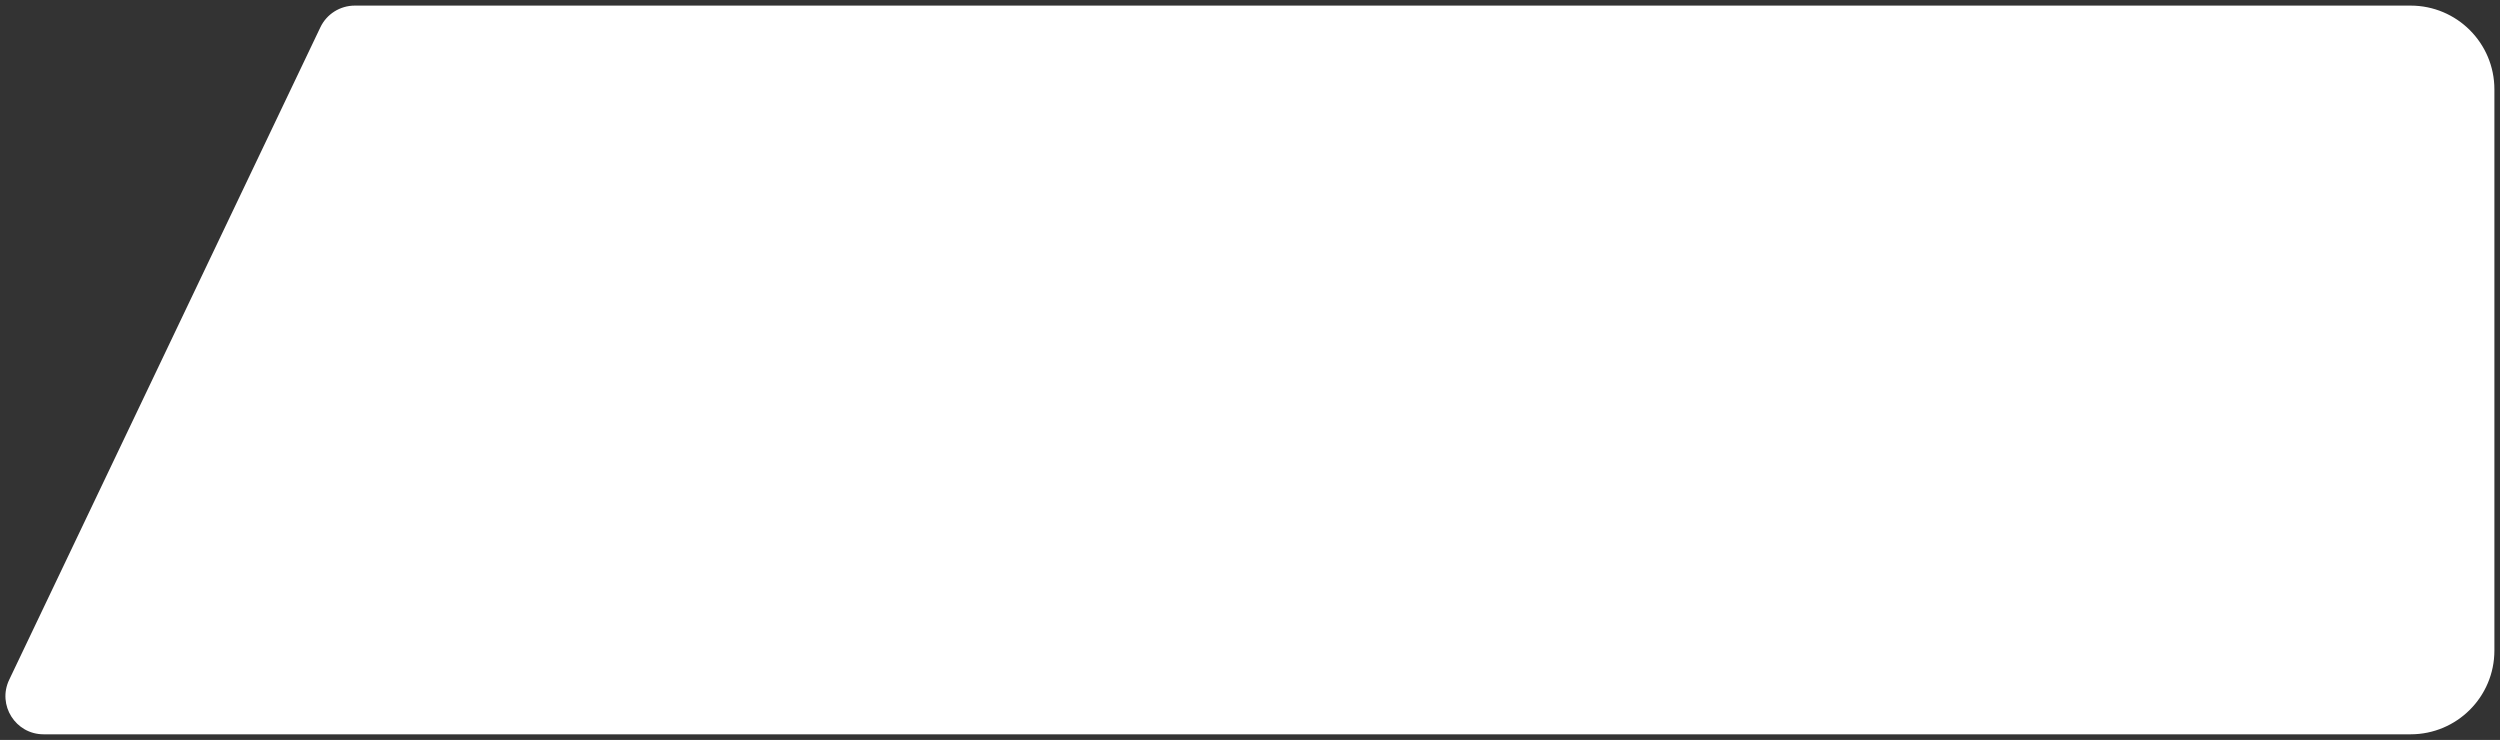 <svg width="223" height="66" viewBox="0 0 223 66" fill="none" xmlns="http://www.w3.org/2000/svg">
<rect x="0" y="0" width="223" height="66" fill="#333333" stroke="none"/>
<path d="M222.5 58.028C222.5 62.155 219.155 65.5 215.028 65.5L3.887 65.5C1.388 65.5 -0.257 62.893 0.819 60.638L28.577 2.436C29.141 1.253 30.334 0.5 31.645 0.5L215.028 0.5C219.155 0.5 222.5 3.845 222.5 7.972L222.5 58.028Z" fill="white"/>
</svg>
